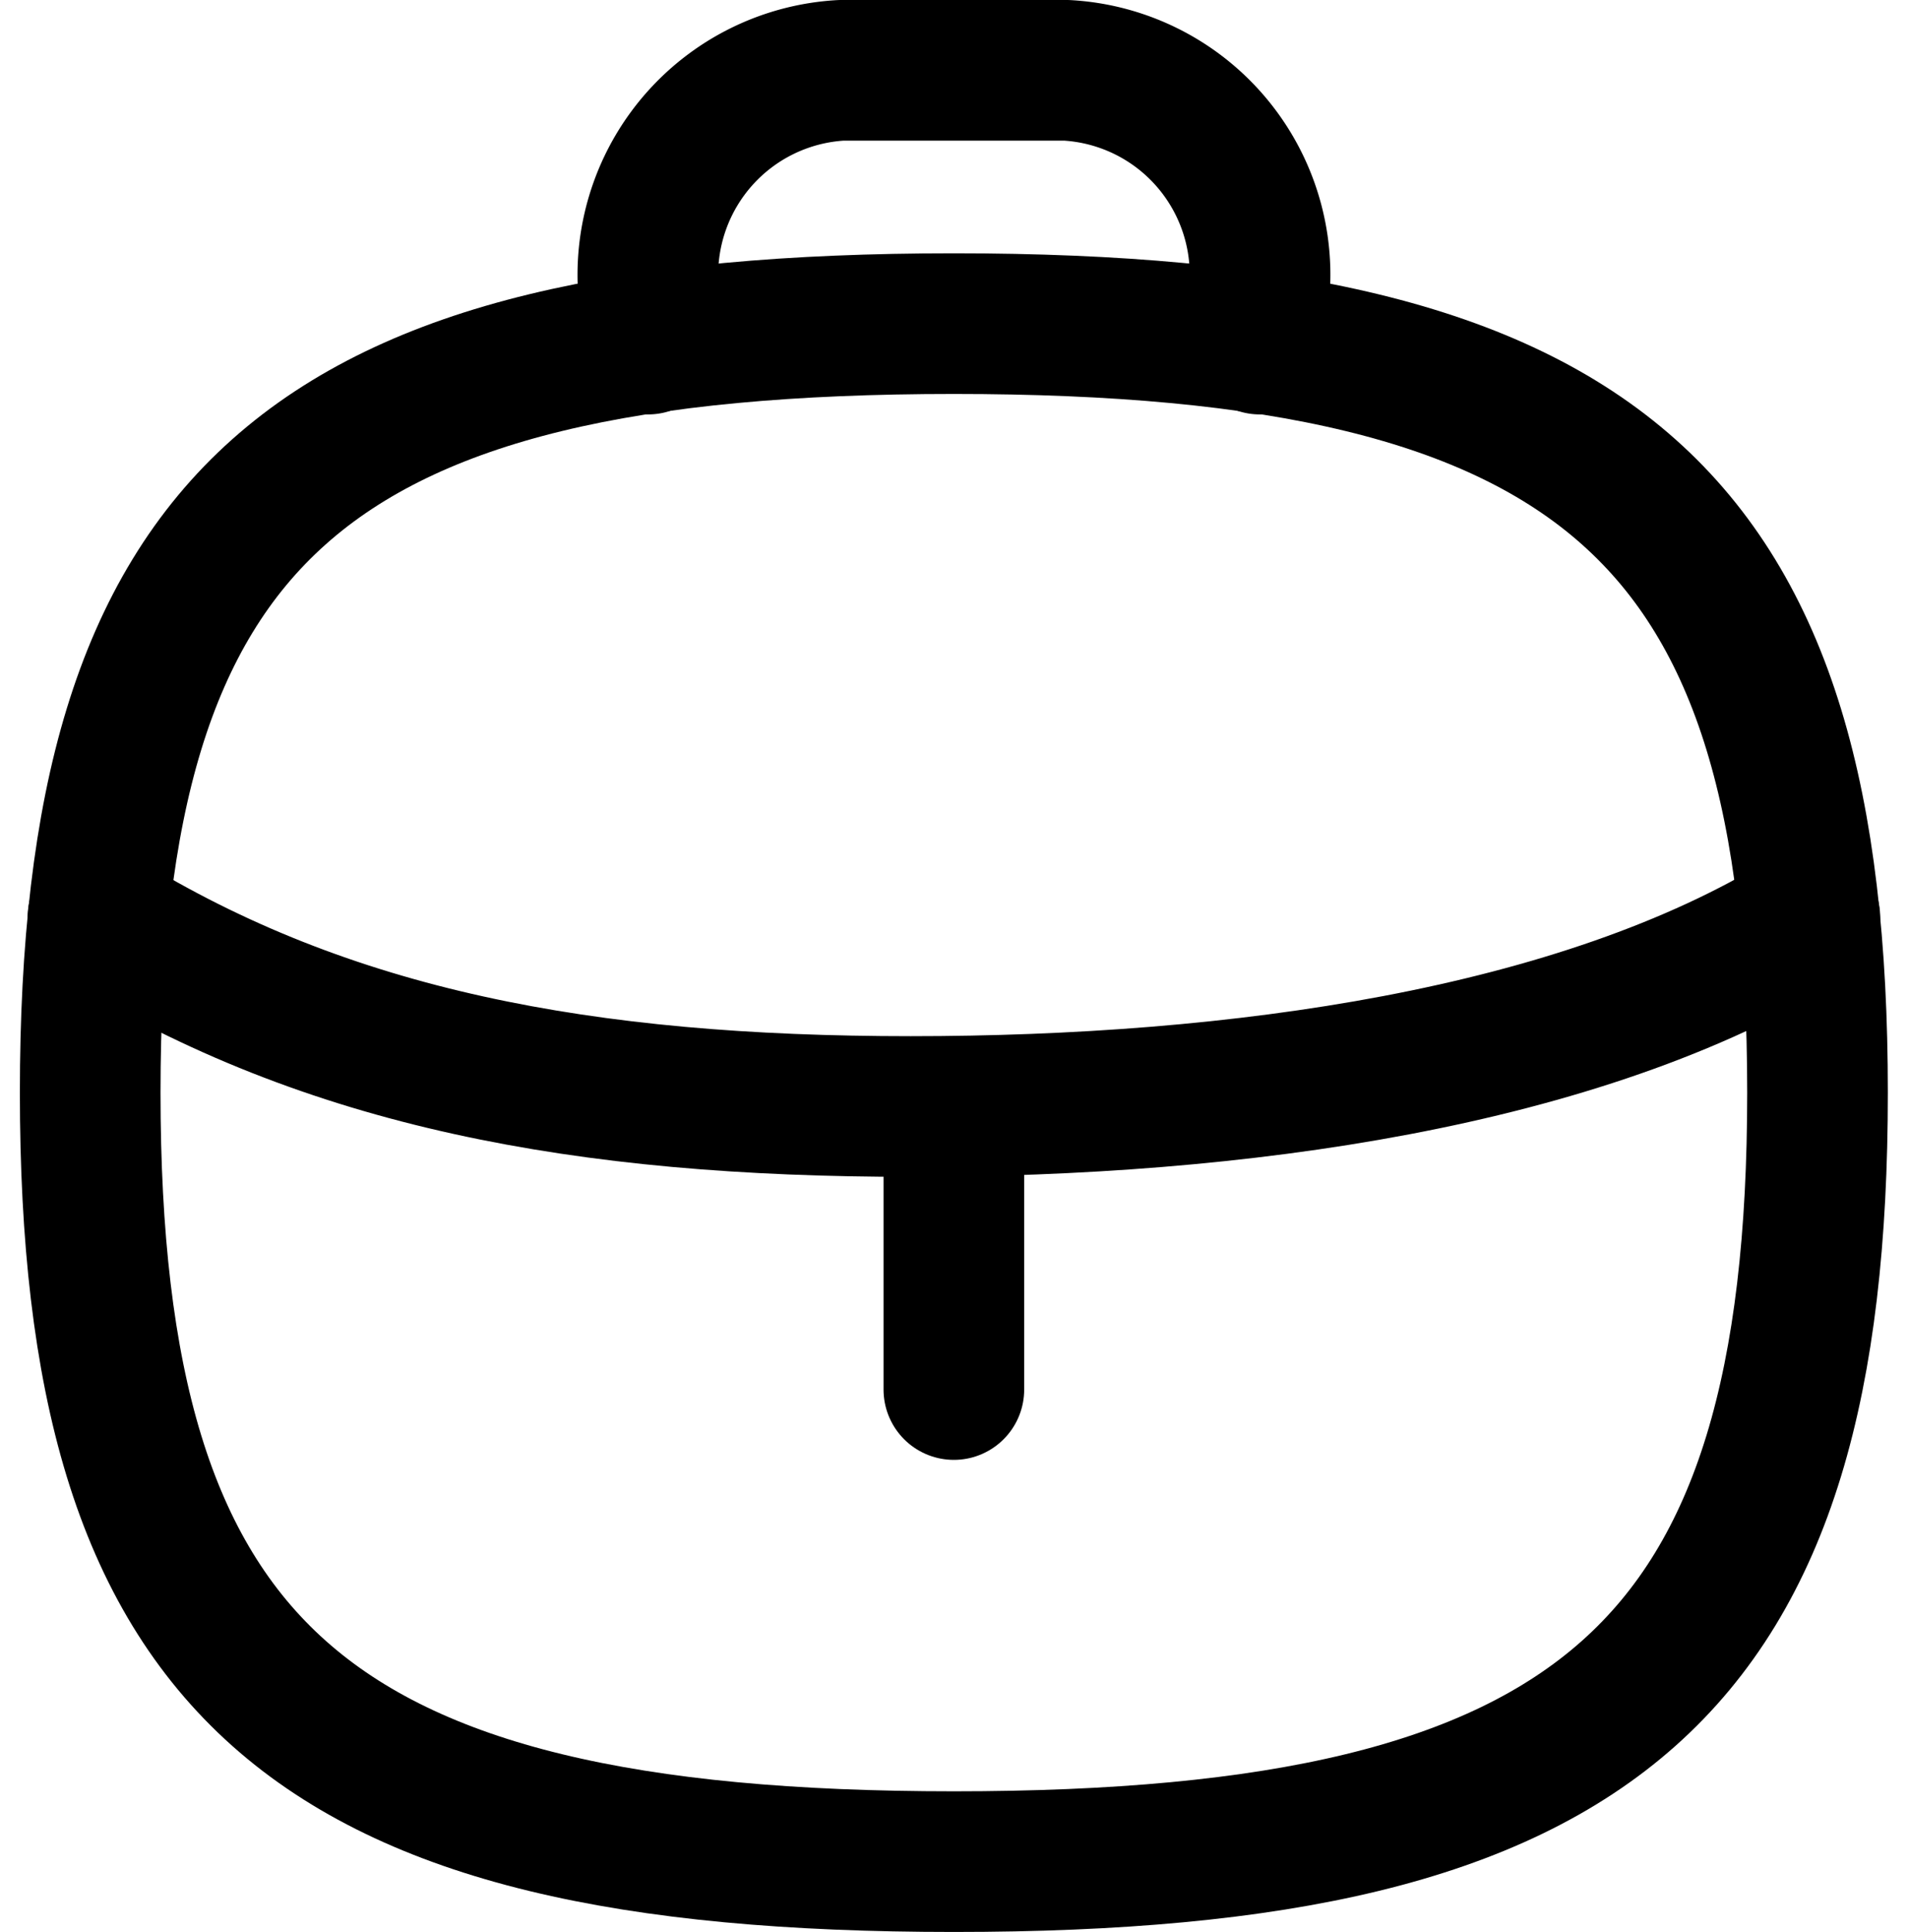 <svg xmlns="http://www.w3.org/2000/svg" width="20.349" height="20.603" viewBox="0 0 20.349 20.603">
  <g id="Group_227" data-name="Group 227" transform="translate(-99.038 -753.25)">
    <g id="Jobs" transform="translate(97.25 751.55)">
      <path id="Path_87" data-name="Path 87" d="M11.961,16.517V13.889" fill="none" stroke="#000" stroke-linecap="round" stroke-linejoin="round" stroke-width="1.5"/>
      <path id="Path_88" data-name="Path 88" d="M21.09,11.478l-.029.021c-2.422,1.492-6.077,2-9.561,2s-6.216-.509-8.637-2l-.03-.021" fill="none" stroke="#000" stroke-linecap="round" stroke-linejoin="round" stroke-width="1.5"/>
      <path id="Path_89" data-name="Path 89" d="M2.75,13.351c0-6.152,2.3-8.2,9.211-8.2s9.211,2.051,9.211,8.2-2.3,8.2-9.211,8.2S2.75,19.5,2.75,13.351Z" fill="none" stroke="#000" stroke-linecap="round" stroke-linejoin="round" stroke-width="1.5" fill-rule="evenodd"/>
      <path id="Path_90" data-name="Path 90" d="M15.224,5.369v-.63a2.184,2.184,0,0,0-2.06-2.289H10.759A2.184,2.184,0,0,0,8.7,4.739v.63" fill="none" stroke="#000" stroke-linecap="round" stroke-linejoin="round" stroke-width="1.5"/>
    </g>
  </g>
</svg>
